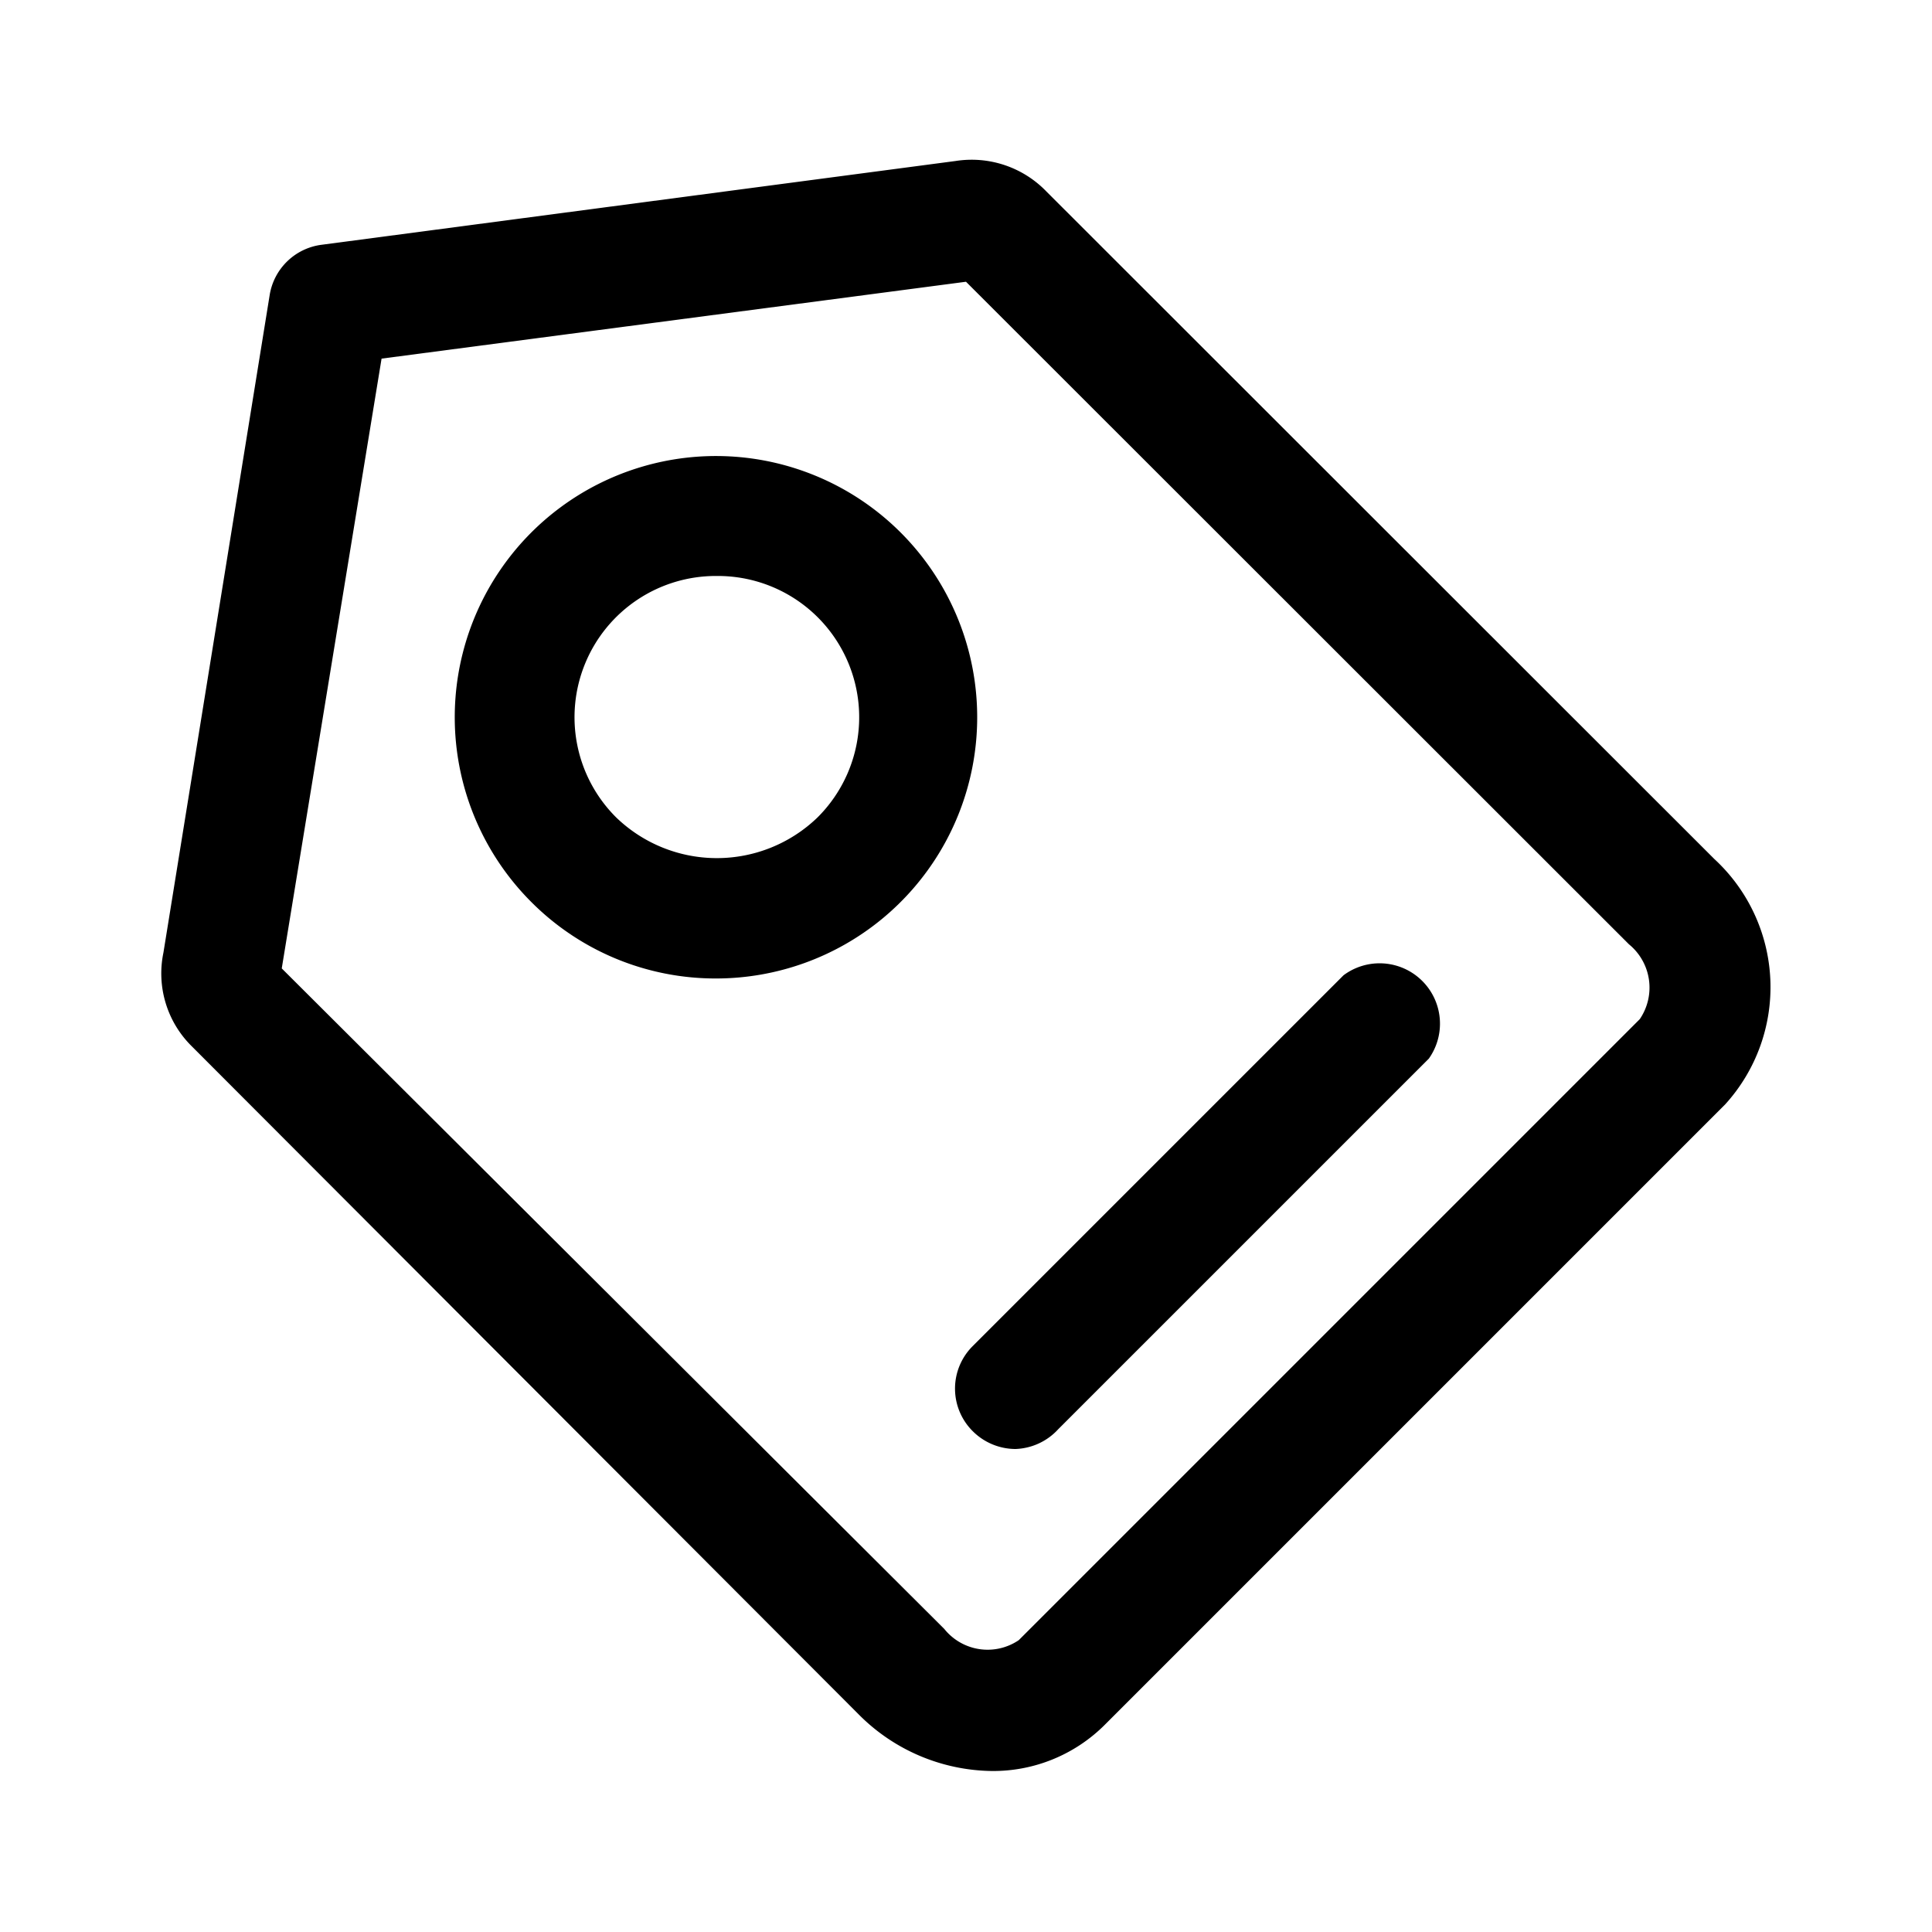 <svg class="icon" viewBox="0 0 1024 1024" xmlns="http://www.w3.org/2000/svg" width="48" height="48"><defs><style/></defs><path d="M525.653 938.667a101.12 101.12 0 01-70.613-30.08l-353.28-353.92a54.187 54.187 0 01-15.147-49.707l56.32-348.587a32 32 0 0127.734-26.666l335.786-44.374a55.04 55.04 0 0148.214 16.214l353.92 353.706a92.373 92.373 0 015.76 130.134L585.173 914.56a83.627 83.627 0 01-59.52 24.107zM149.333 513.28L500.48 863.36a29.44 29.44 0 0039.467 5.973L869.12 540.16a29.653 29.653 0 00-5.76-39.68L512 149.333 202.24 190.08z"/><path d="M379.52 518.613a137.813 137.813 0 01-98.133-40.746 138.453 138.453 0 1198.133 40.746zm0-213.333a74.88 74.88 0 00-52.907 128 76.8 76.8 0 00106.667 0 74.88 74.88 0 00-52.907-128zM538.24 768a32.213 32.213 0 01-22.613-9.387 31.787 31.787 0 010-45.226l196.48-196.48a32 32 0 0145.226 44.16l-196.48 196.48A32.213 32.213 0 01538.24 768z"/></svg>